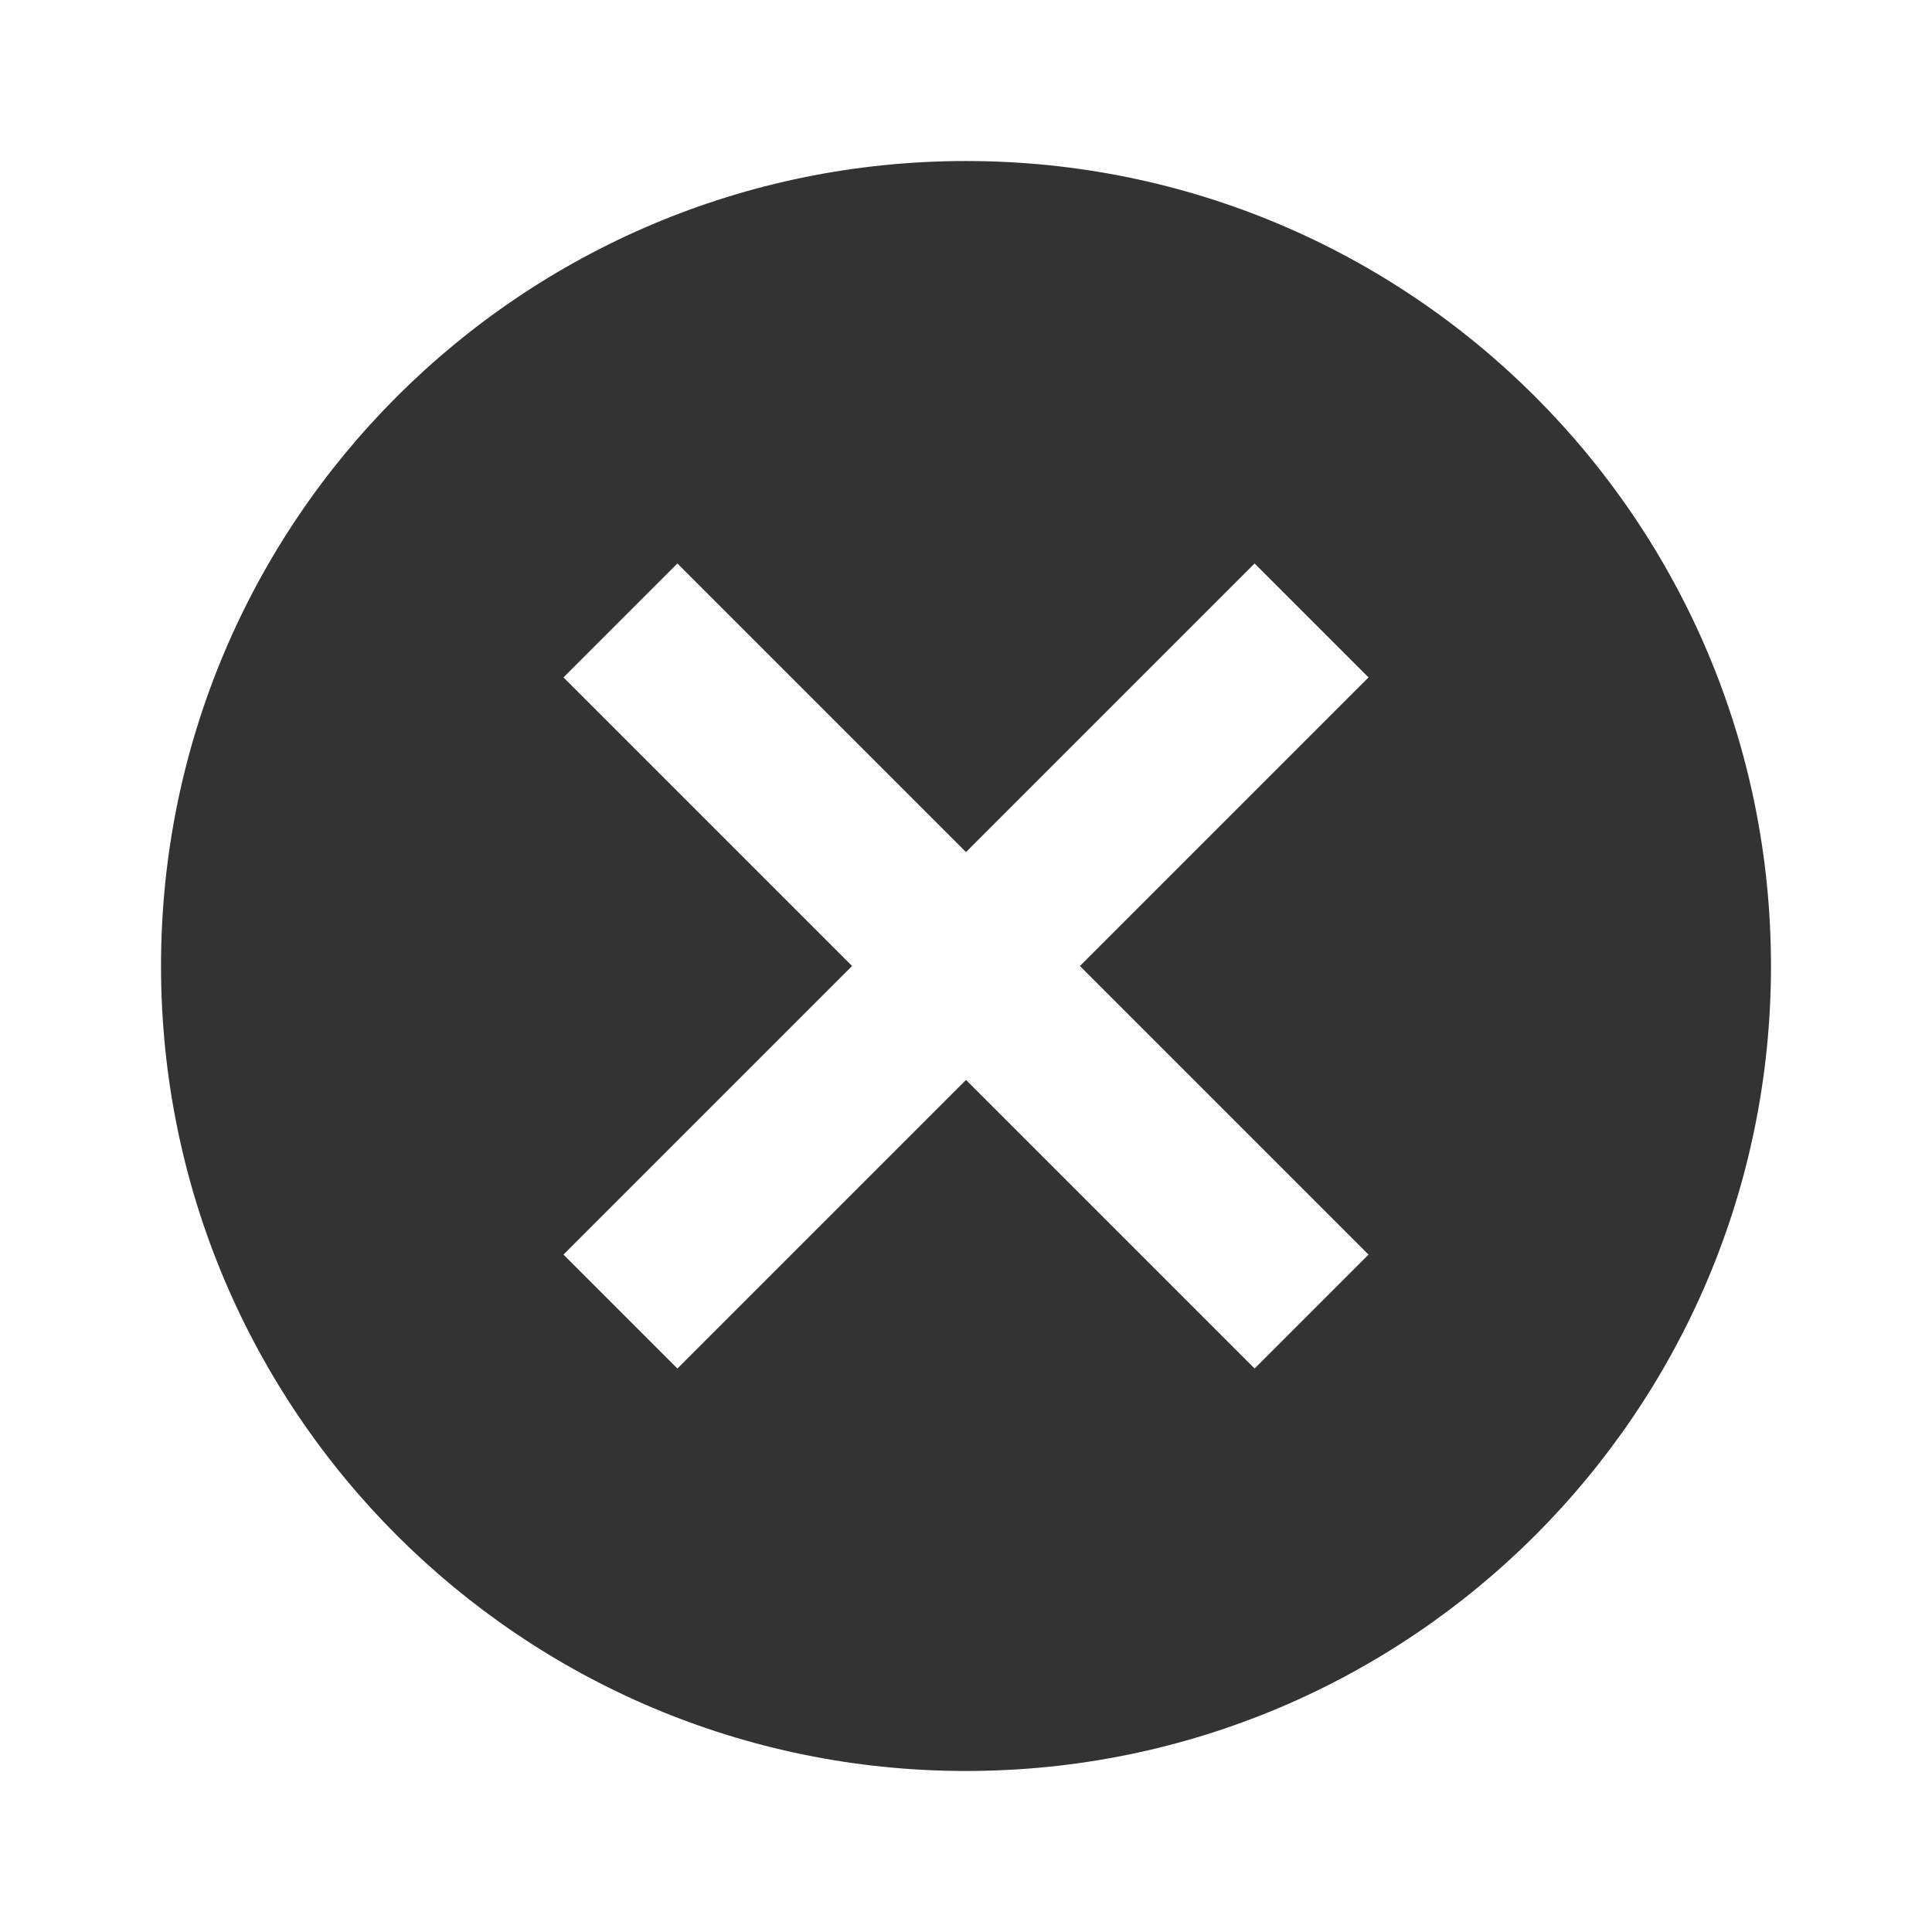 <?xml version="1.0" encoding="utf-8"?>
<!-- Generated by IcoMoon.io -->
<!DOCTYPE svg PUBLIC "-//W3C//DTD SVG 1.1//EN" "http://www.w3.org/Graphics/SVG/1.1/DTD/svg11.dtd">
<svg version="1.1" xmlns="http://www.w3.org/2000/svg" xmlns:xlink="http://www.w3.org/1999/xlink" width="32" height="32" viewBox="0 0 32 32">
<path fill="#333333" d="M16 2.667c-7.367 0-13.333 5.967-13.333 13.333s5.967 13.333 13.333 13.333 13.333-5.967 13.333-13.333-5.967-13.333-13.333-13.333zM22.667 20.78l-1.887 1.887-4.78-4.78-4.78 4.78-1.887-1.887 4.78-4.78-4.78-4.78 1.887-1.887 4.78 4.78 4.78-4.78 1.887 1.887-4.78 4.78 4.78 4.78z"></path>
</svg>

